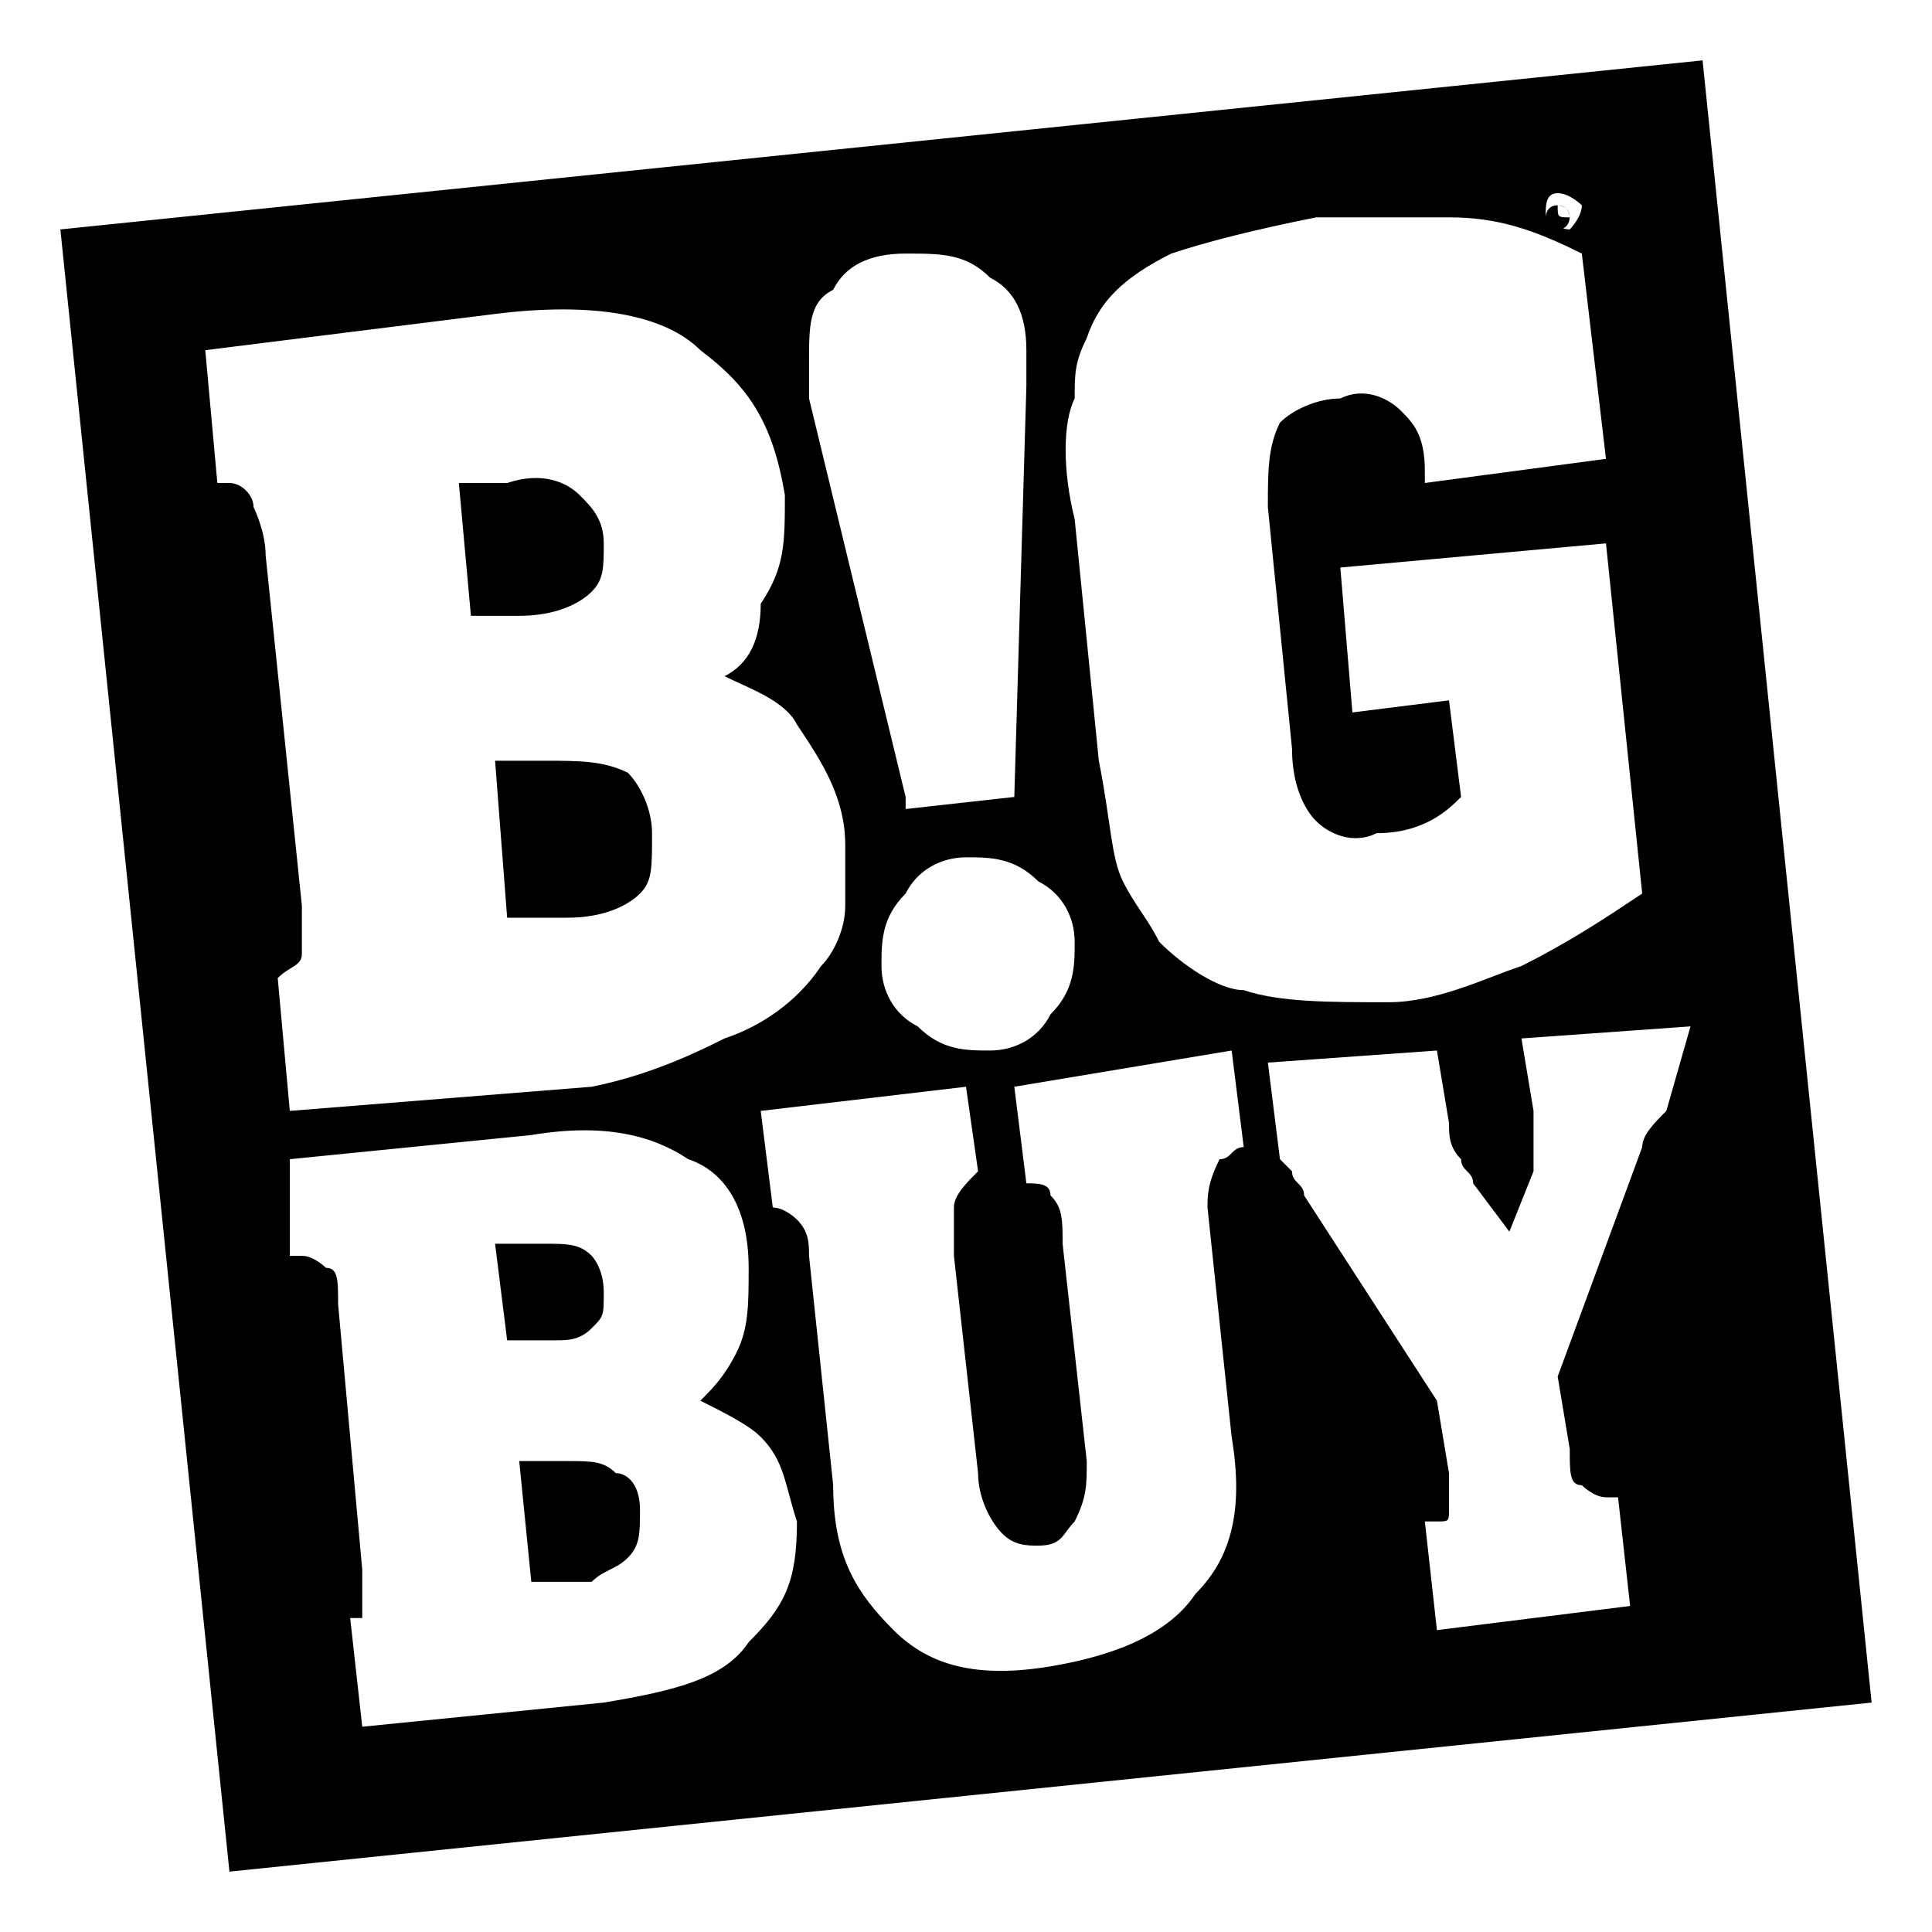<svg xmlns="http://www.w3.org/2000/svg" viewBox="0 0 16 16" enable-background="new 0 0 16 16"><style type="text/css">.st0{fill:none;}</style><path class="st0" d="M-13.8 3.7h-.4l.1 1.1h.4c.3 0 .5-.1.5-.2.1-.1.1-.2.1-.4s-.1-.3-.2-.4c-.1-.1-.3-.1-.5-.1zm.2 6.4h-.4l.1.8h.4c.2 0 .3-.1.4-.1.1-.1.1-.1.1-.3 0-.2-.1-.3-.1-.3-.2-.1-.3-.1-.5-.1zm.7 2.6c.1-.1.1-.2.1-.4s-.1-.3-.2-.3c-.1-.1-.2-.1-.5-.1h-.4l.1 1h.5c.2-.1.4-.2.4-.2zm-1.1-6.6l.1 1.3h.5c.3 0 .5-.1.6-.2.1-.1.1-.3.1-.5s-.1-.4-.2-.5c-.1-.1-.3-.1-.6-.1h-.5z"/><path d="M5.4 6.9c0-.2-.1-.4-.2-.5-.2-.1-.4-.1-.7-.1h-.4l.1 1.3h.5c.3 0 .5-.1.6-.2.1-.1.1-.2.1-.5zm7.5-5.2s.1 0 0 0zm-8 9.3c.1-.1.1-.1.1-.3 0-.2-.1-.3-.1-.3-.1-.1-.2-.1-.4-.1h-.4l.1.8h.4c.1 0 .2 0 .3-.1zm8-9.1c.1 0 .1-.1.1-.1 0-.1-.1-.1-.1-.1-.1 0-.1.1-.1.1s.1.1.1.1zm0-.2s.1 0 0 0c.1 0 .1 0 0 0 .1 0 .1 0 0 0 .1 0 .1.1.1.1-.1 0-.1 0-.1-.1v.2-.2zm-8 3.2c.1-.1.1-.2.1-.4s-.1-.3-.2-.4c-.1-.1-.3-.2-.6-.1h-.4l.1 1.1h.4c.3 0 .5-.1.6-.2zm-.2 7.2h-.4l.1 1h.5c.1-.1.2-.1.3-.2.1-.1.1-.2.1-.4s-.1-.3-.2-.3c-.1-.1-.2-.1-.4-.1zm9.4-11.6l-13.6 1.4 1.4 13.6 13.6-1.4-1.4-13.6zm-1.2 1.1c.1 0 .2.1.2.1 0 .1-.1.2-.1.2-.1 0-.2-.1-.2-.1 0-.1 0-.2.1-.2zm-4 1.7c0-.2 0-.3.1-.5.1-.3.3-.5.7-.7.3-.1.7-.2 1.2-.3.4 0 .7 0 1.1 0 .4 0 .7.1 1.1.3l.2 1.7-1.5.2v-.1c0-.3-.1-.4-.2-.5-.1-.1-.3-.2-.5-.1-.2 0-.4.1-.5.2-.1.2-.1.4-.1.7l.2 2c0 .3.1.5.2.6.1.1.3.2.5.1.4 0 .6-.2.7-.3l-.1-.8-.8.1-.1-1.2 2.2-.2.3 2.9c-.3.2-.6.4-1 .6-.3.1-.7.3-1.1.3-.5 0-.9 0-1.2-.1-.2 0-.5-.2-.7-.4-.1-.2-.2-.3-.3-.5-.1-.2-.1-.5-.2-1l-.2-2c-.1-.4-.1-.8 0-1zm0 4.5c0 .2 0 .4-.2.6-.1.2-.3.3-.5.3s-.4 0-.6-.2c-.2-.1-.3-.3-.3-.5s0-.4.2-.6c.1-.2.3-.3.5-.3s.4 0 .6.2c.2.1.3.3.3.5zm-2-5.4c.1-.2.3-.3.6-.3s.5 0 .7.2c.2.1.3.3.3.6 0 0 0 .1 0 .1 0 .1 0 .1 0 .2l-.1 3.4-.9.1v-.1l-.8-3.3c0-.1 0-.1 0-.2 0 0 0-.1 0-.1 0-.3 0-.5.2-.6zm-4.6 5.7c.1-.1.2-.1.2-.2s0-.2 0-.4l-.3-2.9c0-.2-.1-.4-.1-.4 0-.1-.1-.2-.2-.2h-.1l-.1-1.1 2.4-.3c.8-.1 1.4 0 1.7.3.4.3.6.6.7 1.2 0 .4 0 .6-.2.9 0 .3-.1.5-.3.6.2.1.5.2.6.4.2.3.4.6.4 1 0 .2 0 .2 0 .5 0 .2-.1.4-.2.5-.2.3-.5.5-.8.6-.2.1-.6.3-1.1.4l-2.5.2-.1-1.1zm3.9 5.5c-.2.3-.6.4-1.2.5l-2 .2-.1-.9h.1s0-.1 0-.1c0-.1 0-.2 0-.3l-.2-2.2c0-.2 0-.3-.1-.3 0 0-.1-.1-.2-.1h-.1v-.8l2-.2c.6-.1 1 0 1.3.2.3.1.5.4.5.9 0 .3 0 .5-.1.7-.1.2-.2.3-.3.4.2.1.4.2.5.3.2.2.2.4.3.7 0 .5-.1.7-.4 1zm3.8-3.6l.2 1.9c.1.6 0 1-.3 1.3-.2.3-.6.5-1.2.6s-1 0-1.3-.3c-.3-.3-.5-.6-.5-1.2l-.2-1.9c0-.1 0-.2-.1-.3 0 0-.1-.1-.2-.1l-.1-.8 1.7-.2.1.7c-.1.1-.2.2-.2.3 0 .1 0 .2 0 .4l.2 1.8c0 .2.1.4.2.5.1.1.2.1.3.1.2 0 .2-.1.3-.2.1-.2.1-.3.1-.5l-.2-1.8c0-.2 0-.3-.1-.4 0-.1-.1-.1-.2-.1l-.1-.8 1.8-.3.1.8c-.1 0-.1.1-.2.1-.1.2-.1.3-.1.4zm3.8-.8c-.1.1-.2.2-.2.3l-.7 1.9.1.6c0 .2 0 .3.1.3 0 0 .1.1.2.1h.1l.1.9-1.6.2-.1-.9h.1c.1 0 .1 0 .1-.1s0-.2 0-.3l-.1-.6-1.1-1.7c0-.1-.1-.1-.1-.2 0 0-.1-.1-.1-.1l-.1-.8 1.4-.1.1.6c0 .1 0 .2.1.3 0 .1.1.1.1.2l.3.4.2-.5c0-.1 0-.1 0-.2s0-.2 0-.3l-.1-.6 1.4-.1-.2.7z"/></svg>